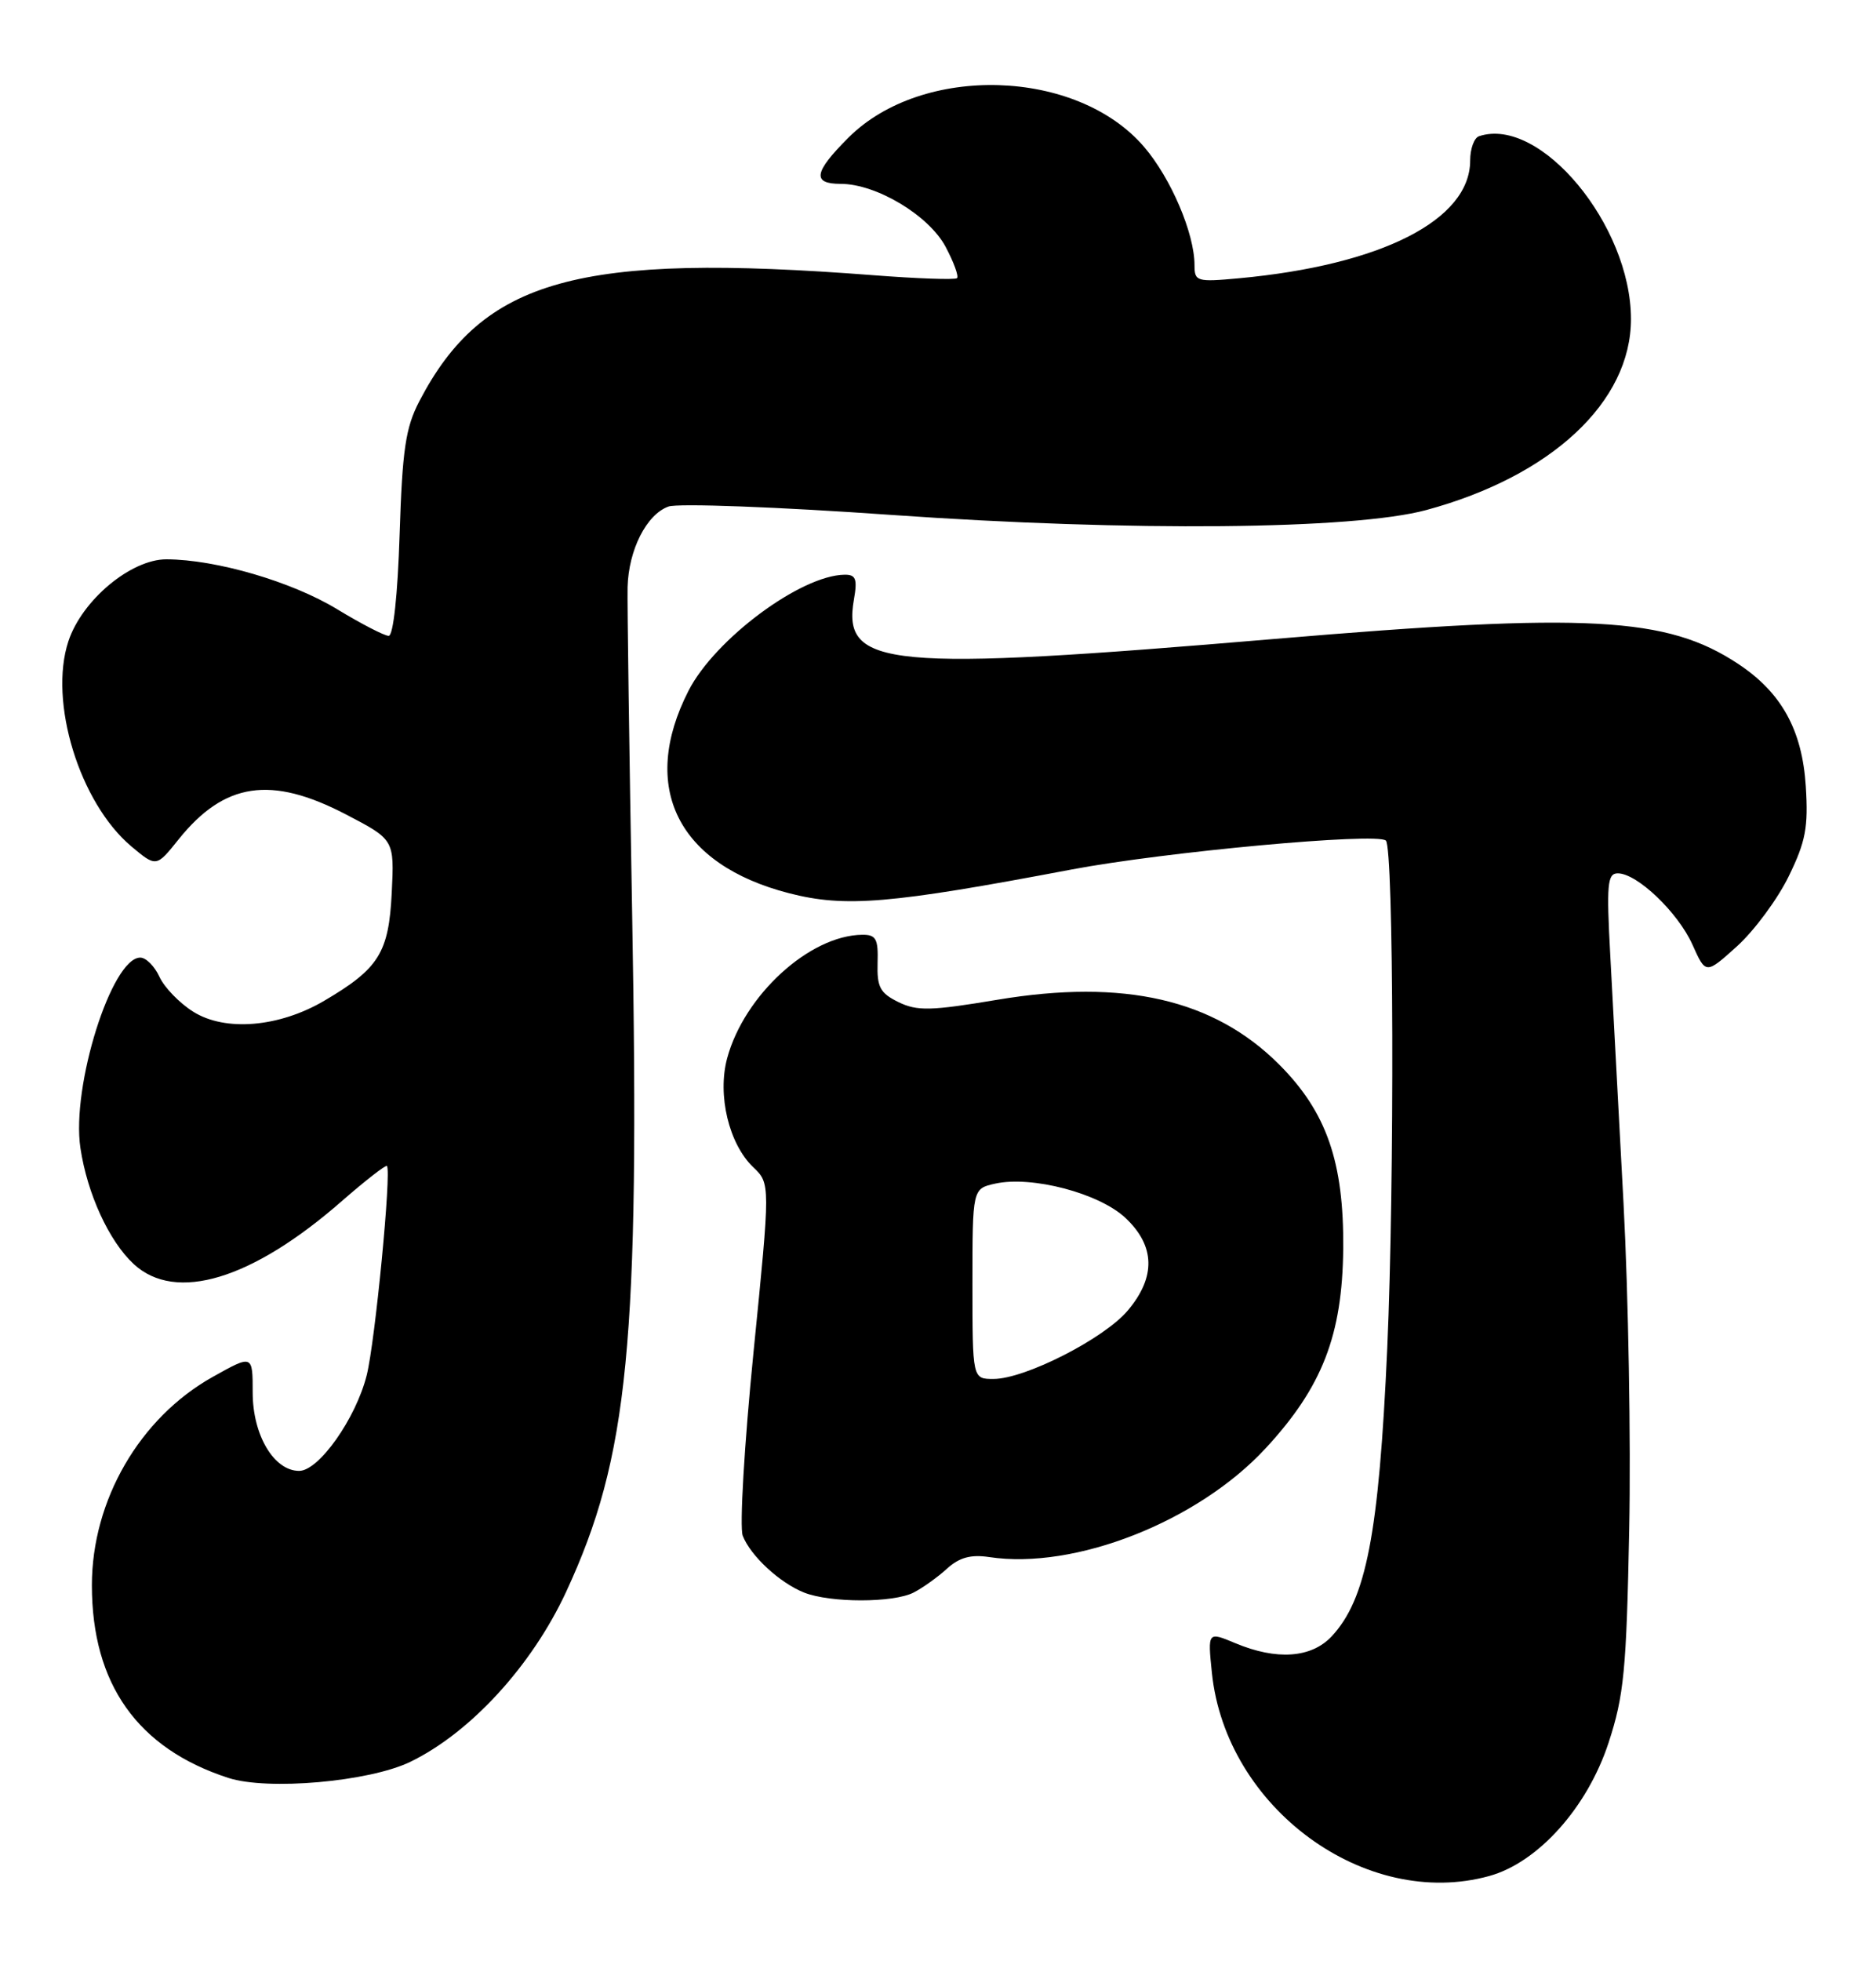 <?xml version="1.0" encoding="UTF-8" standalone="no"?>
<!DOCTYPE svg PUBLIC "-//W3C//DTD SVG 1.1//EN" "http://www.w3.org/Graphics/SVG/1.1/DTD/svg11.dtd" >
<svg xmlns="http://www.w3.org/2000/svg" xmlns:xlink="http://www.w3.org/1999/xlink" version="1.1" viewBox="0 0 245 256">
 <g >
 <path fill="currentColor"
d=" M 194.50 244.88 C 200.87 243.12 207.30 235.94 210.07 227.50 C 212.09 221.33 212.41 218.02 212.77 199.62 C 213.00 188.13 212.66 169.01 212.03 157.12 C 211.39 145.23 210.61 130.66 210.30 124.75 C 209.79 115.42 209.92 114.00 211.28 114.00 C 213.80 114.00 219.14 119.10 221.03 123.31 C 222.77 127.20 222.77 127.20 226.86 123.51 C 229.10 121.48 232.13 117.39 233.59 114.41 C 235.82 109.85 236.17 108.00 235.83 102.62 C 235.36 95.29 232.66 90.40 227.00 86.66 C 217.69 80.50 207.40 79.94 166.50 83.40 C 115.79 87.69 109.97 87.14 111.52 78.25 C 111.99 75.58 111.77 75.00 110.30 75.02 C 104.57 75.09 93.35 83.44 89.91 90.18 C 83.48 102.78 88.50 112.86 103.06 116.60 C 110.40 118.48 116.19 118.00 139.94 113.50 C 152.10 111.20 179.77 108.65 180.99 109.72 C 182.02 110.62 182.13 154.38 181.17 176.00 C 180.08 200.25 178.43 208.78 173.90 213.61 C 171.25 216.43 166.72 216.75 161.33 214.49 C 157.72 212.98 157.72 212.98 158.27 218.36 C 160.09 236.00 178.34 249.35 194.50 244.88 Z  M 53.54 230.00 C 61.41 226.21 69.46 217.44 73.94 207.78 C 82.10 190.18 83.55 175.32 82.56 119.50 C 82.18 98.05 81.91 78.76 81.96 76.64 C 82.09 71.78 84.43 67.15 87.30 66.12 C 88.51 65.68 101.65 66.17 116.50 67.22 C 147.72 69.41 176.76 69.14 186.26 66.58 C 202.61 62.16 213.00 52.47 213.00 41.65 C 213.00 29.39 201.14 15.12 193.16 17.78 C 192.52 17.99 192.00 19.42 192.00 20.95 C 192.00 28.71 180.41 34.61 161.75 36.33 C 156.30 36.83 156.00 36.74 156.00 34.61 C 156.00 30.48 152.93 23.28 149.42 19.18 C 140.66 8.94 120.45 8.31 110.78 17.99 C 106.28 22.49 106.03 24.00 109.79 24.00 C 114.44 24.00 121.28 28.10 123.48 32.19 C 124.56 34.22 125.24 36.07 124.98 36.31 C 124.71 36.54 119.78 36.37 114.00 35.92 C 75.50 32.95 63.09 36.40 54.76 52.38 C 52.97 55.82 52.54 58.68 52.19 69.75 C 51.94 77.67 51.36 83.00 50.76 83.00 C 50.21 83.00 47.19 81.44 44.04 79.53 C 38.11 75.92 28.24 73.04 21.75 73.01 C 17.10 73.00 10.71 78.33 8.93 83.71 C 6.33 91.59 10.38 104.78 17.15 110.48 C 20.41 113.21 20.41 113.21 23.33 109.56 C 29.31 102.12 35.38 101.21 45.16 106.30 C 51.50 109.60 51.50 109.60 51.16 116.55 C 50.77 124.37 49.48 126.44 42.35 130.63 C 36.45 134.10 29.41 134.69 25.23 132.06 C 23.43 130.93 21.45 128.88 20.82 127.50 C 20.19 126.13 19.07 125.00 18.32 125.00 C 14.59 125.00 9.30 141.79 10.50 149.84 C 11.39 155.82 14.24 162.02 17.46 165.00 C 22.94 170.07 32.93 167.04 44.68 156.75 C 47.74 154.08 50.37 152.04 50.53 152.20 C 51.15 152.82 48.99 175.15 47.89 179.52 C 46.47 185.17 41.64 192.00 39.07 192.00 C 35.77 192.00 33.00 187.32 33.00 181.77 C 33.00 176.81 33.00 176.81 27.75 179.75 C 18.23 185.09 12.00 195.85 12.00 206.93 C 12.00 219.82 17.97 228.24 29.83 232.08 C 34.97 233.74 48.16 232.58 53.54 230.00 Z  M 119.32 207.88 C 120.52 207.26 122.49 205.85 123.69 204.75 C 125.29 203.30 126.79 202.89 129.19 203.25 C 140.37 204.94 156.43 198.62 165.28 189.06 C 172.68 181.07 175.31 174.30 175.42 163.00 C 175.52 151.68 173.25 145.16 167.05 138.95 C 158.54 130.44 146.79 127.74 130.27 130.50 C 121.56 131.96 119.78 132.00 117.34 130.81 C 114.94 129.64 114.52 128.85 114.61 125.71 C 114.71 122.56 114.41 122.00 112.61 122.02 C 105.73 122.09 97.18 129.91 94.96 138.15 C 93.67 142.96 95.19 149.32 98.37 152.36 C 100.61 154.50 100.61 154.50 98.41 176.47 C 97.20 188.59 96.57 199.36 97.00 200.47 C 98.02 203.09 101.82 206.61 105.00 207.88 C 108.43 209.24 116.66 209.24 119.32 207.88 Z  M 127.00 167.58 C 127.00 155.16 127.00 155.16 129.98 154.50 C 134.77 153.45 143.52 155.75 146.96 158.96 C 150.87 162.62 150.98 166.68 147.29 171.06 C 144.21 174.73 133.86 180.00 129.75 180.00 C 127.00 180.00 127.00 180.00 127.00 167.58 Z "/>
</g>
</svg>